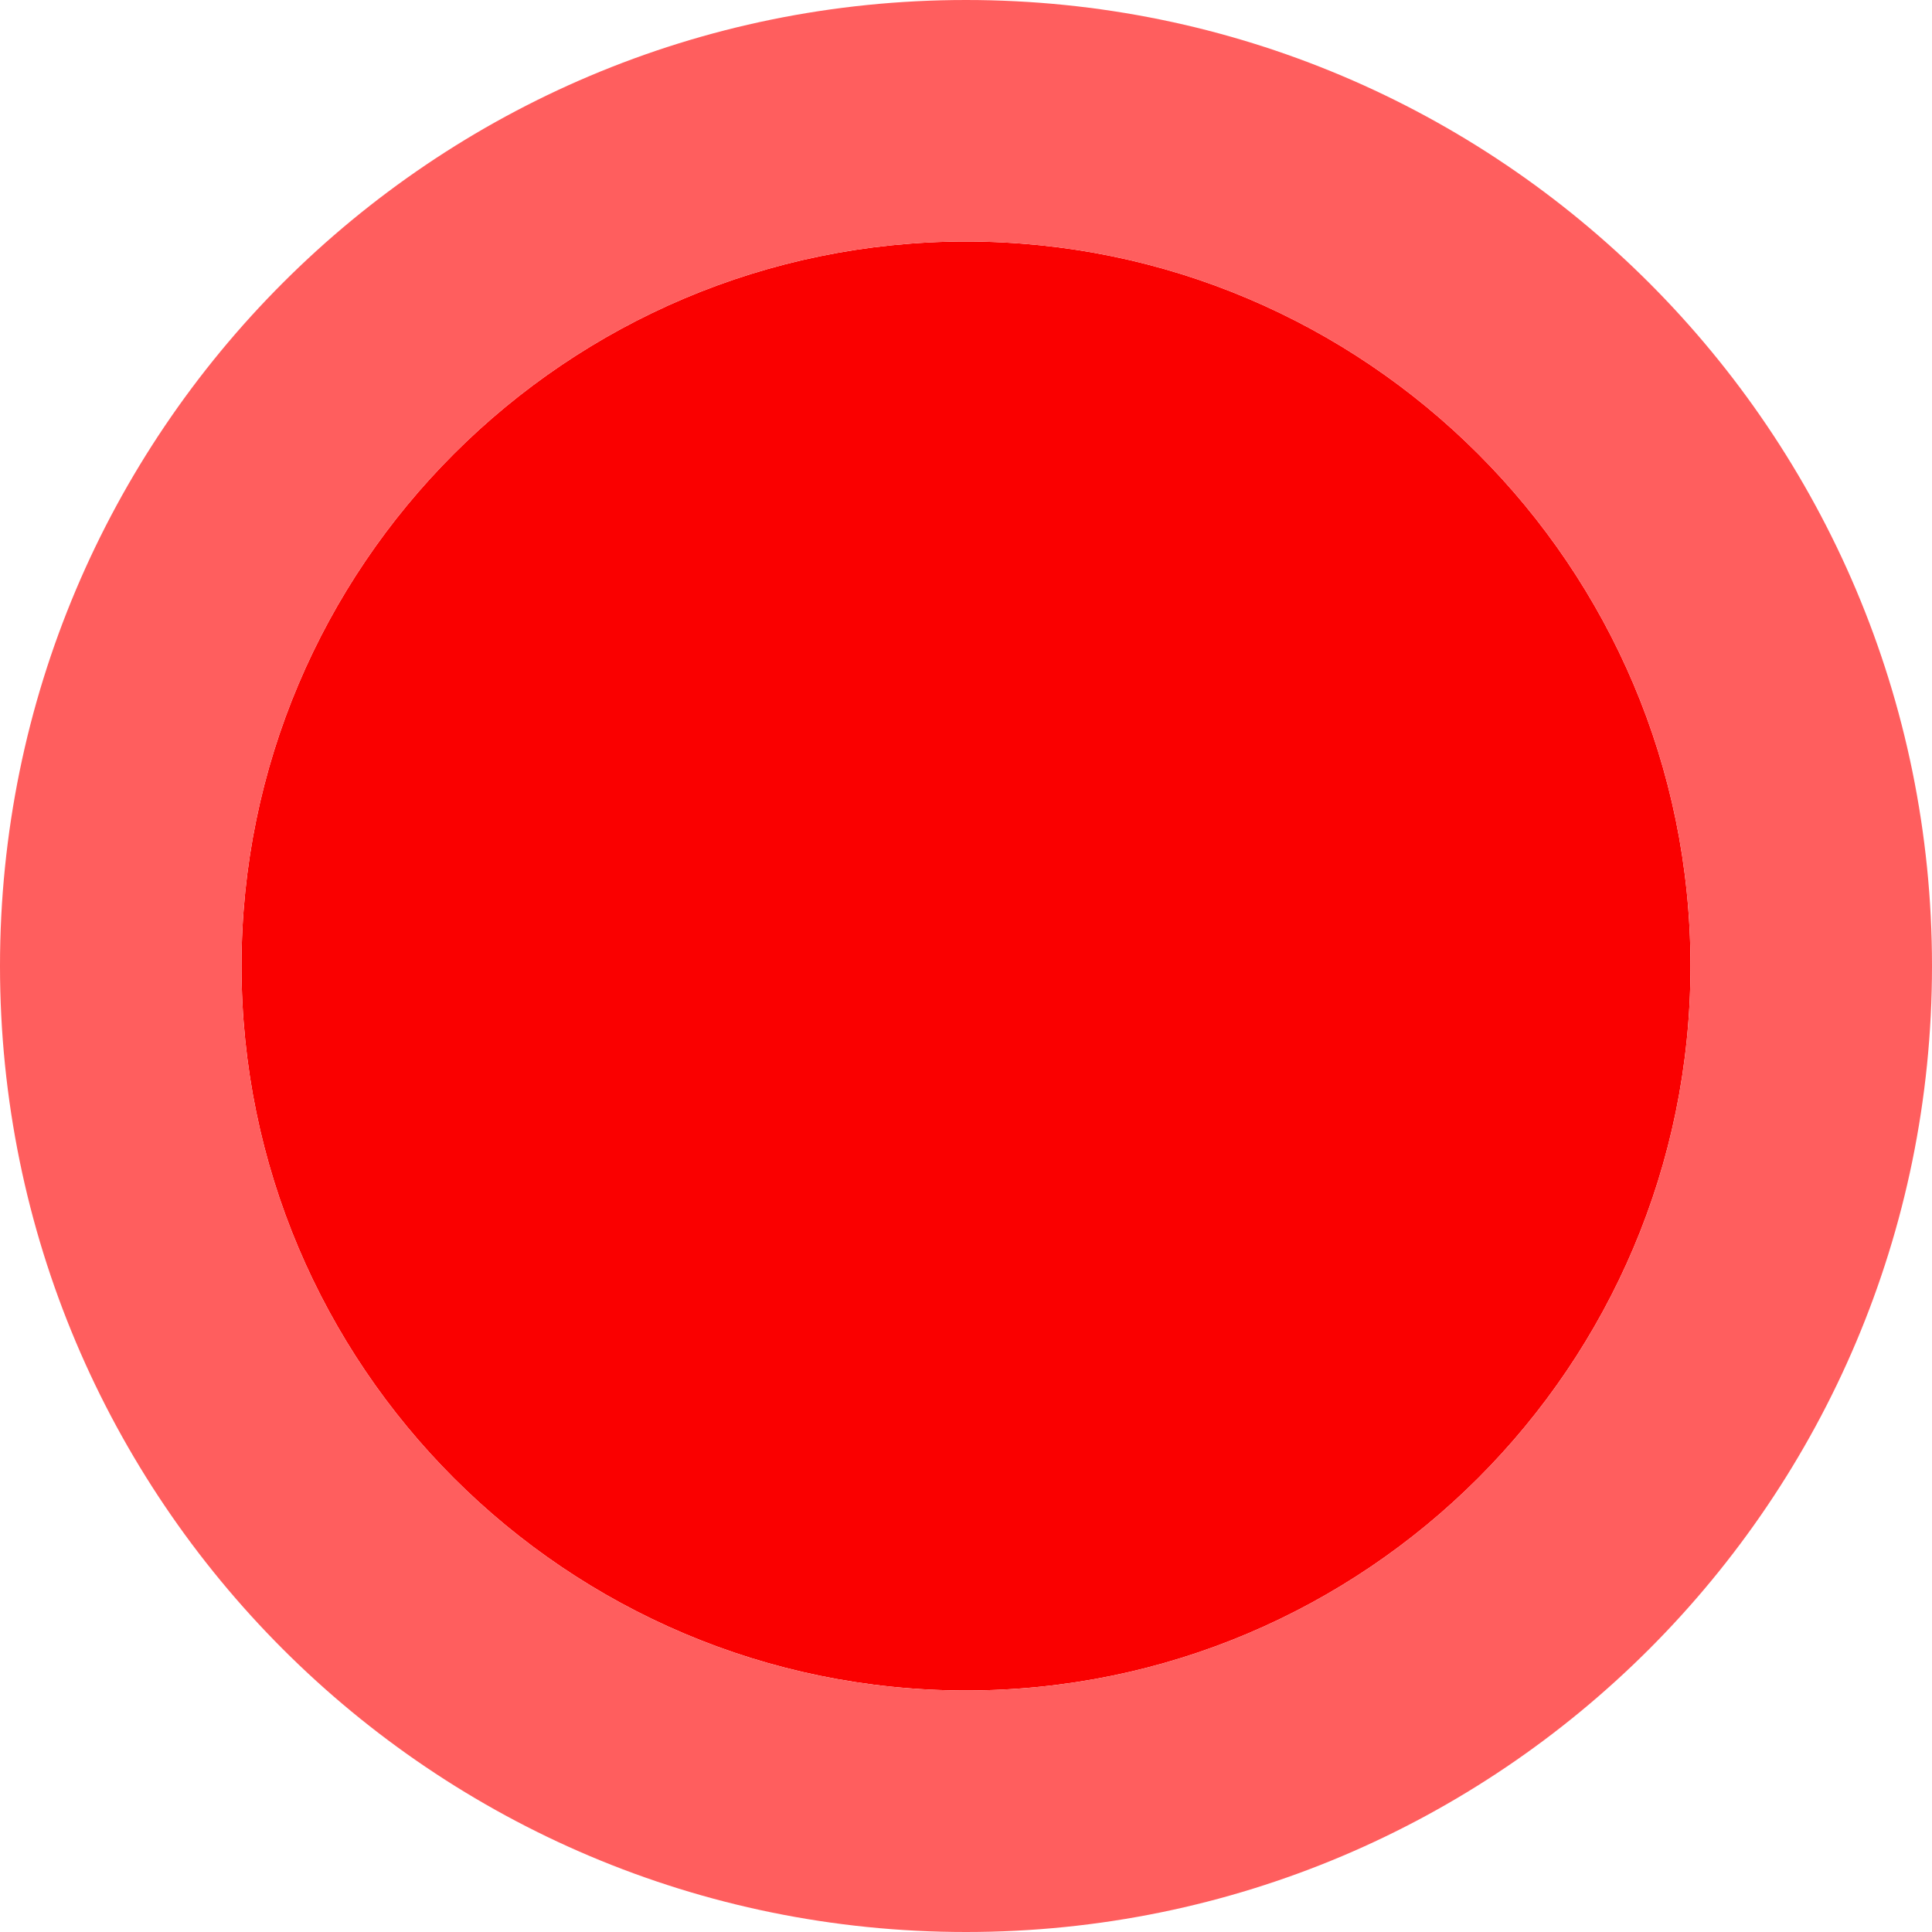 <svg width="16px" height="16px" viewBox="0 0 16 16" version="1.1" xmlns="http://www.w3.org/2000/svg" xmlns:xlink="http://www.w3.org/1999/xlink">

<title>fiber_manual_record</title>
<desc>Created with Sketch.</desc>
<g id="Icons" stroke="none" stroke-width="1" fill="none" fill-rule="evenodd">
<g id="Two-Tone" transform="translate(-376, -910)">
<g id="AV" transform="translate(100, 852)">
<g id="Two-Tone-/-AV-/-fiber_manual_record" transform="translate(272, 54)">
<g>
<polygon id="Path" points="0 0 24 0 24 24 0 24"></polygon>
<path d="M12,18 C15.31,18 18,15.31 18,12 C18,8.69 15.31,6 12,6 C8.69,6 6,8.69 6,12 C6,15.31 8.69,18 12,18 Z" id="🔹-Secondary-Color" fill="#fa0000"></path>
<path d="M12,20 C16.42,20 20,16.42 20,12 C20,7.58 16.42,4 12,4 C7.58,4 4,7.58 4,12 C4,16.42 7.58,20 12,20 Z M12,6 C15.31,6 18,8.69 18,12 C18,15.31 15.31,18 12,18 C8.69,18 6,15.31 6,12 C6,8.69 8.69,6 12,6 Z" id="🔹-Primary-Color" fill="#ff5e5e"></path>
</g>
</g>
</g>
</g>
</g>
</svg>
